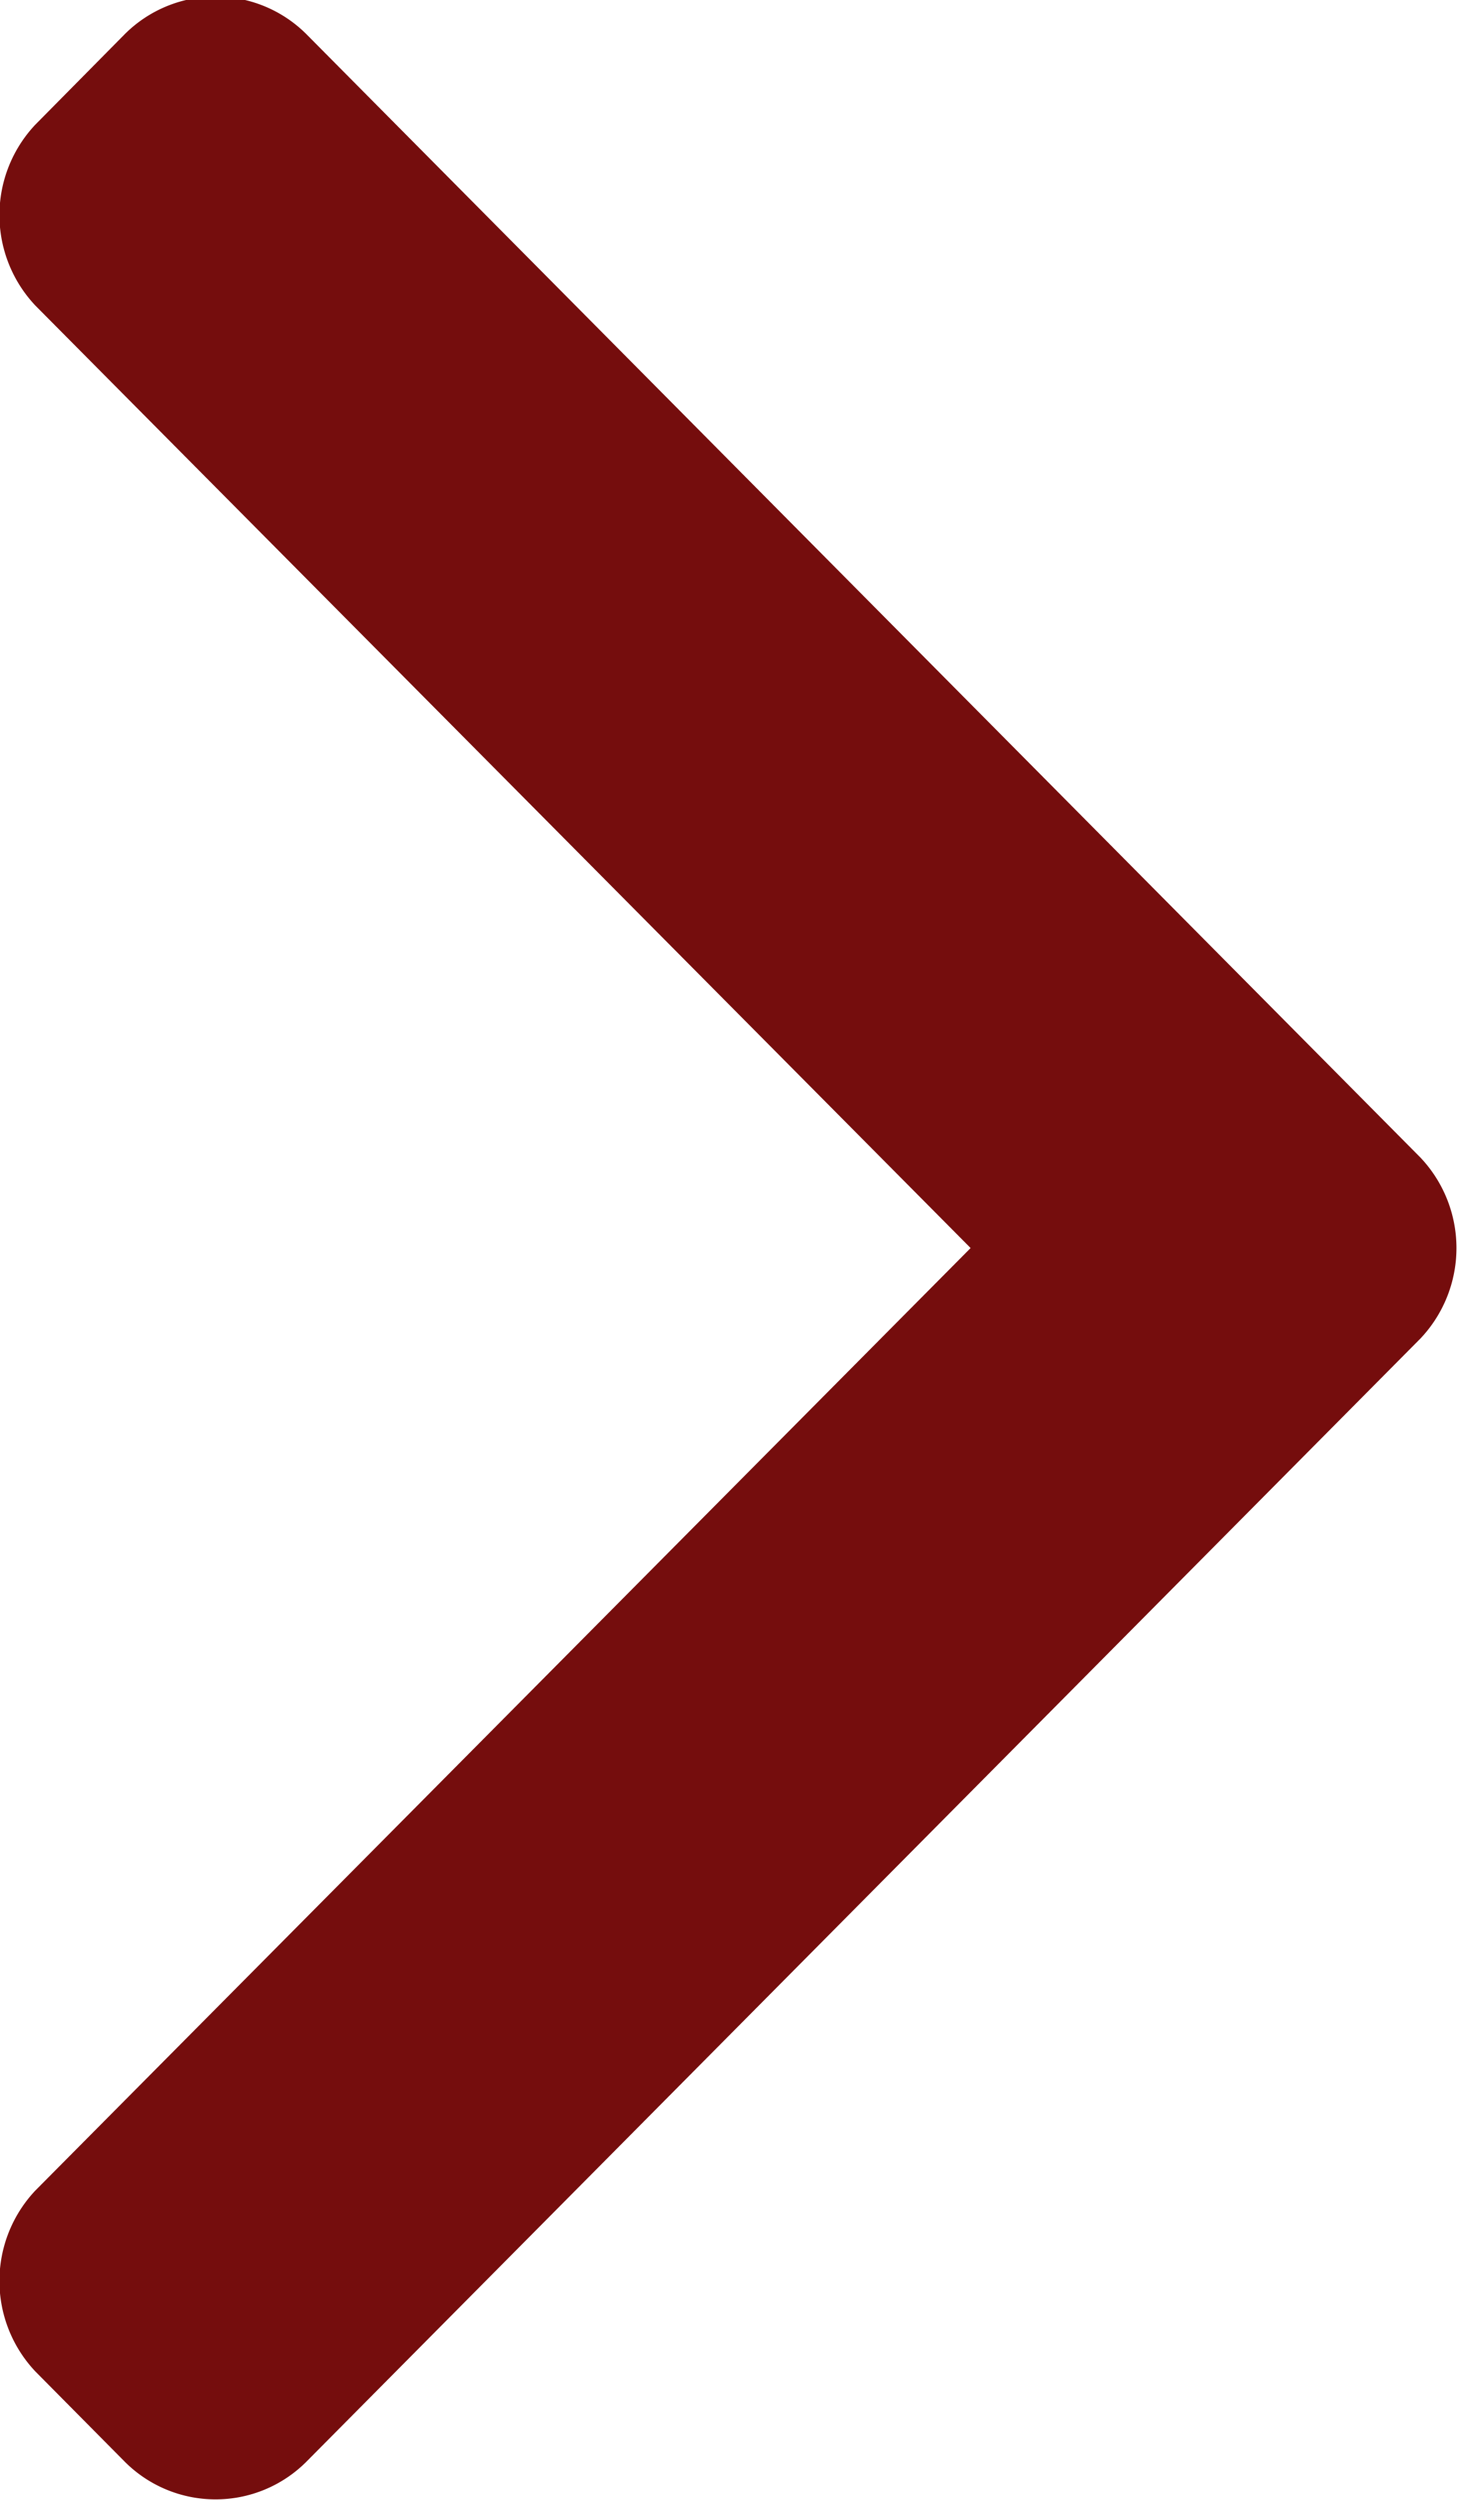 <svg xmlns="http://www.w3.org/2000/svg" width="7" height="12" viewBox="0 0 7 12"><defs><style>.cls-1{fill:#750d0d;fill-rule:evenodd}</style></defs><path id="Forma_1_copy_13" data-name="Forma 1 copy 13" class="cls-1" d="M1332.82 342.557l-5.35-5.394a.617.617 0 0 0-.87 0l-.43.435a.633.633 0 0 0 0 .869l4.49 4.524-4.49 4.524a.633.633 0 0 0 0 .869l.43.434a.616.616 0 0 0 .87 0l5.35-5.393a.632.632 0 0 0 0-.868z" transform="translate(-1326 -337)"/></svg>